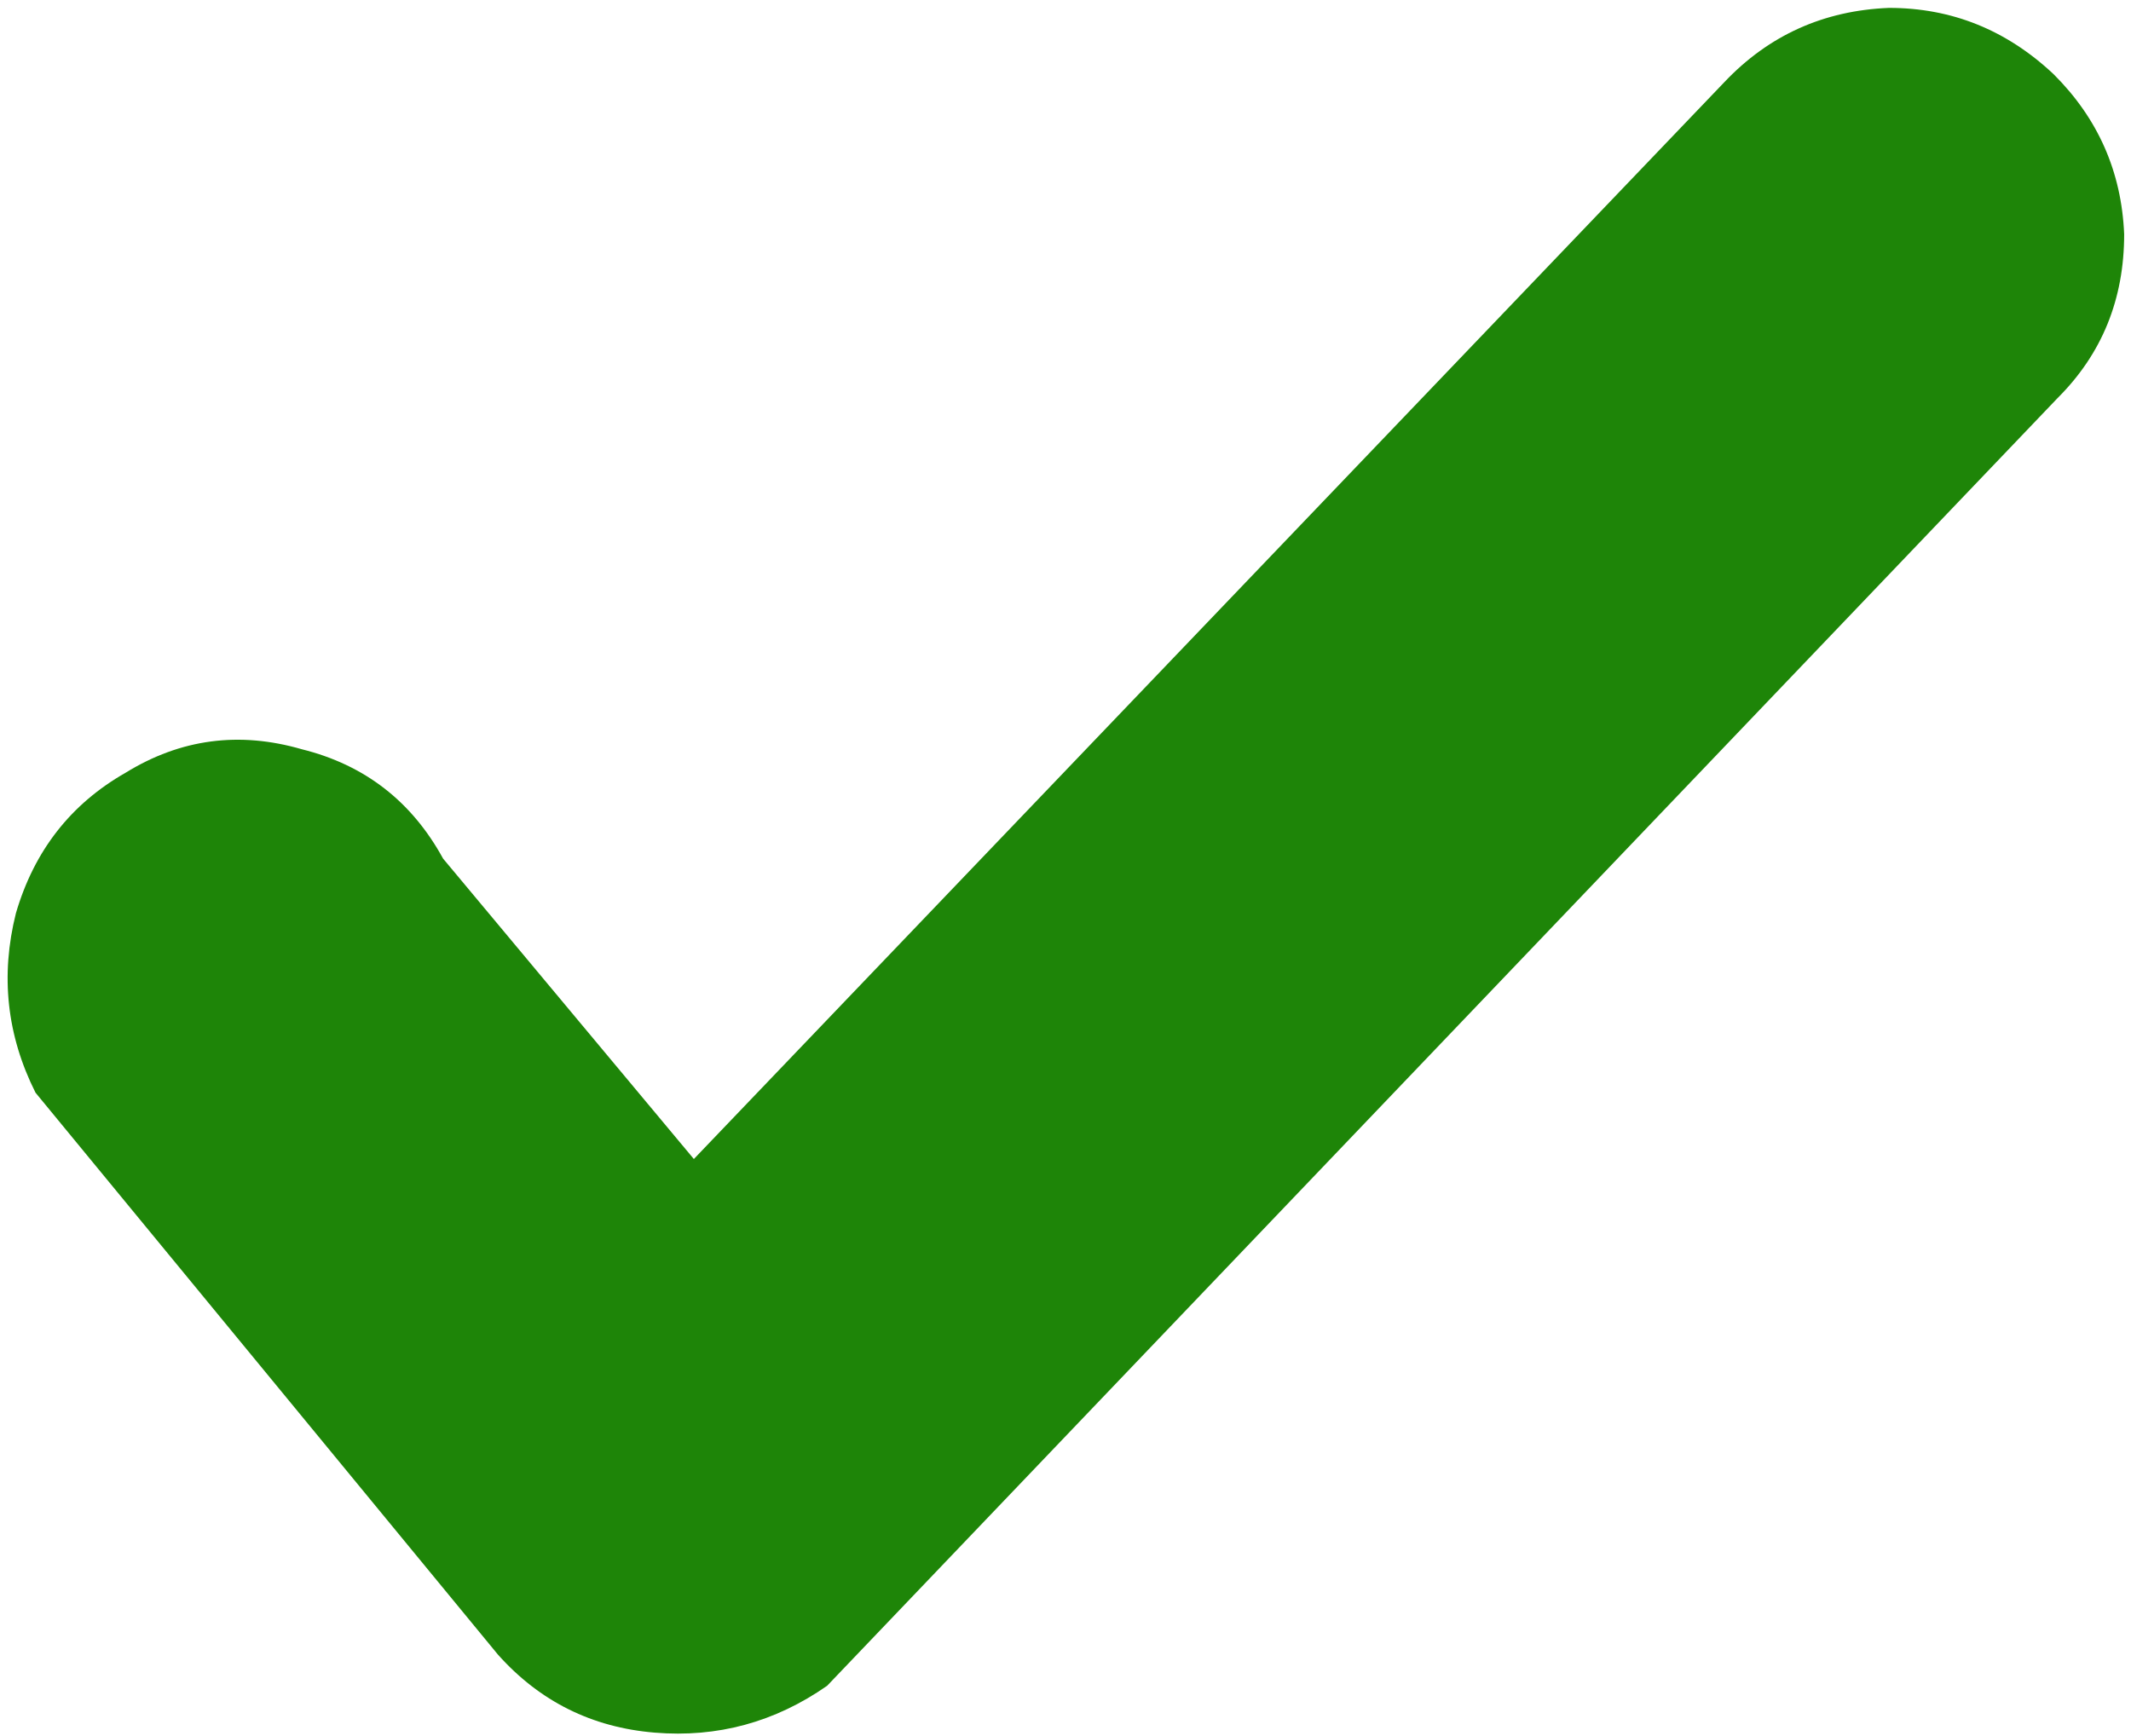 
<svg xmlns="http://www.w3.org/2000/svg" version="1.1" xmlns:xlink="http://www.w3.org/1999/xlink" preserveAspectRatio="none" x="0px" y="0px" width="27px" height="22px" viewBox="0 0 27 22">
<defs>
<g id="Layer0_0_FILL">
<path fill="#1E8508" stroke="none" d="
M 26.65 2.9
Q 26.6 1.7 25.75 0.85 24.85 0 23.65 0 22.4 0.05 21.55 0.95
L 8.4 14.75 5.2 10.9
Q 4.6 9.8 3.4 9.5 2.2 9.15 1.15 9.8 0.1 10.4 -0.25 11.6 -0.55 12.8 0 13.9
L 5.9 21.1
Q 6.7 22 7.9 22.1 9.1 22.2 10.1 21.5
L 25.8 5
Q 26.65 4.15 26.65 2.9 Z"/>
</g>
</defs>

<g transform="matrix( 0.993, 0, 0, 0.989, 0.45,0.1) ">
<use xlink:href="#Layer0_0_FILL"/>
</g>
</svg>
